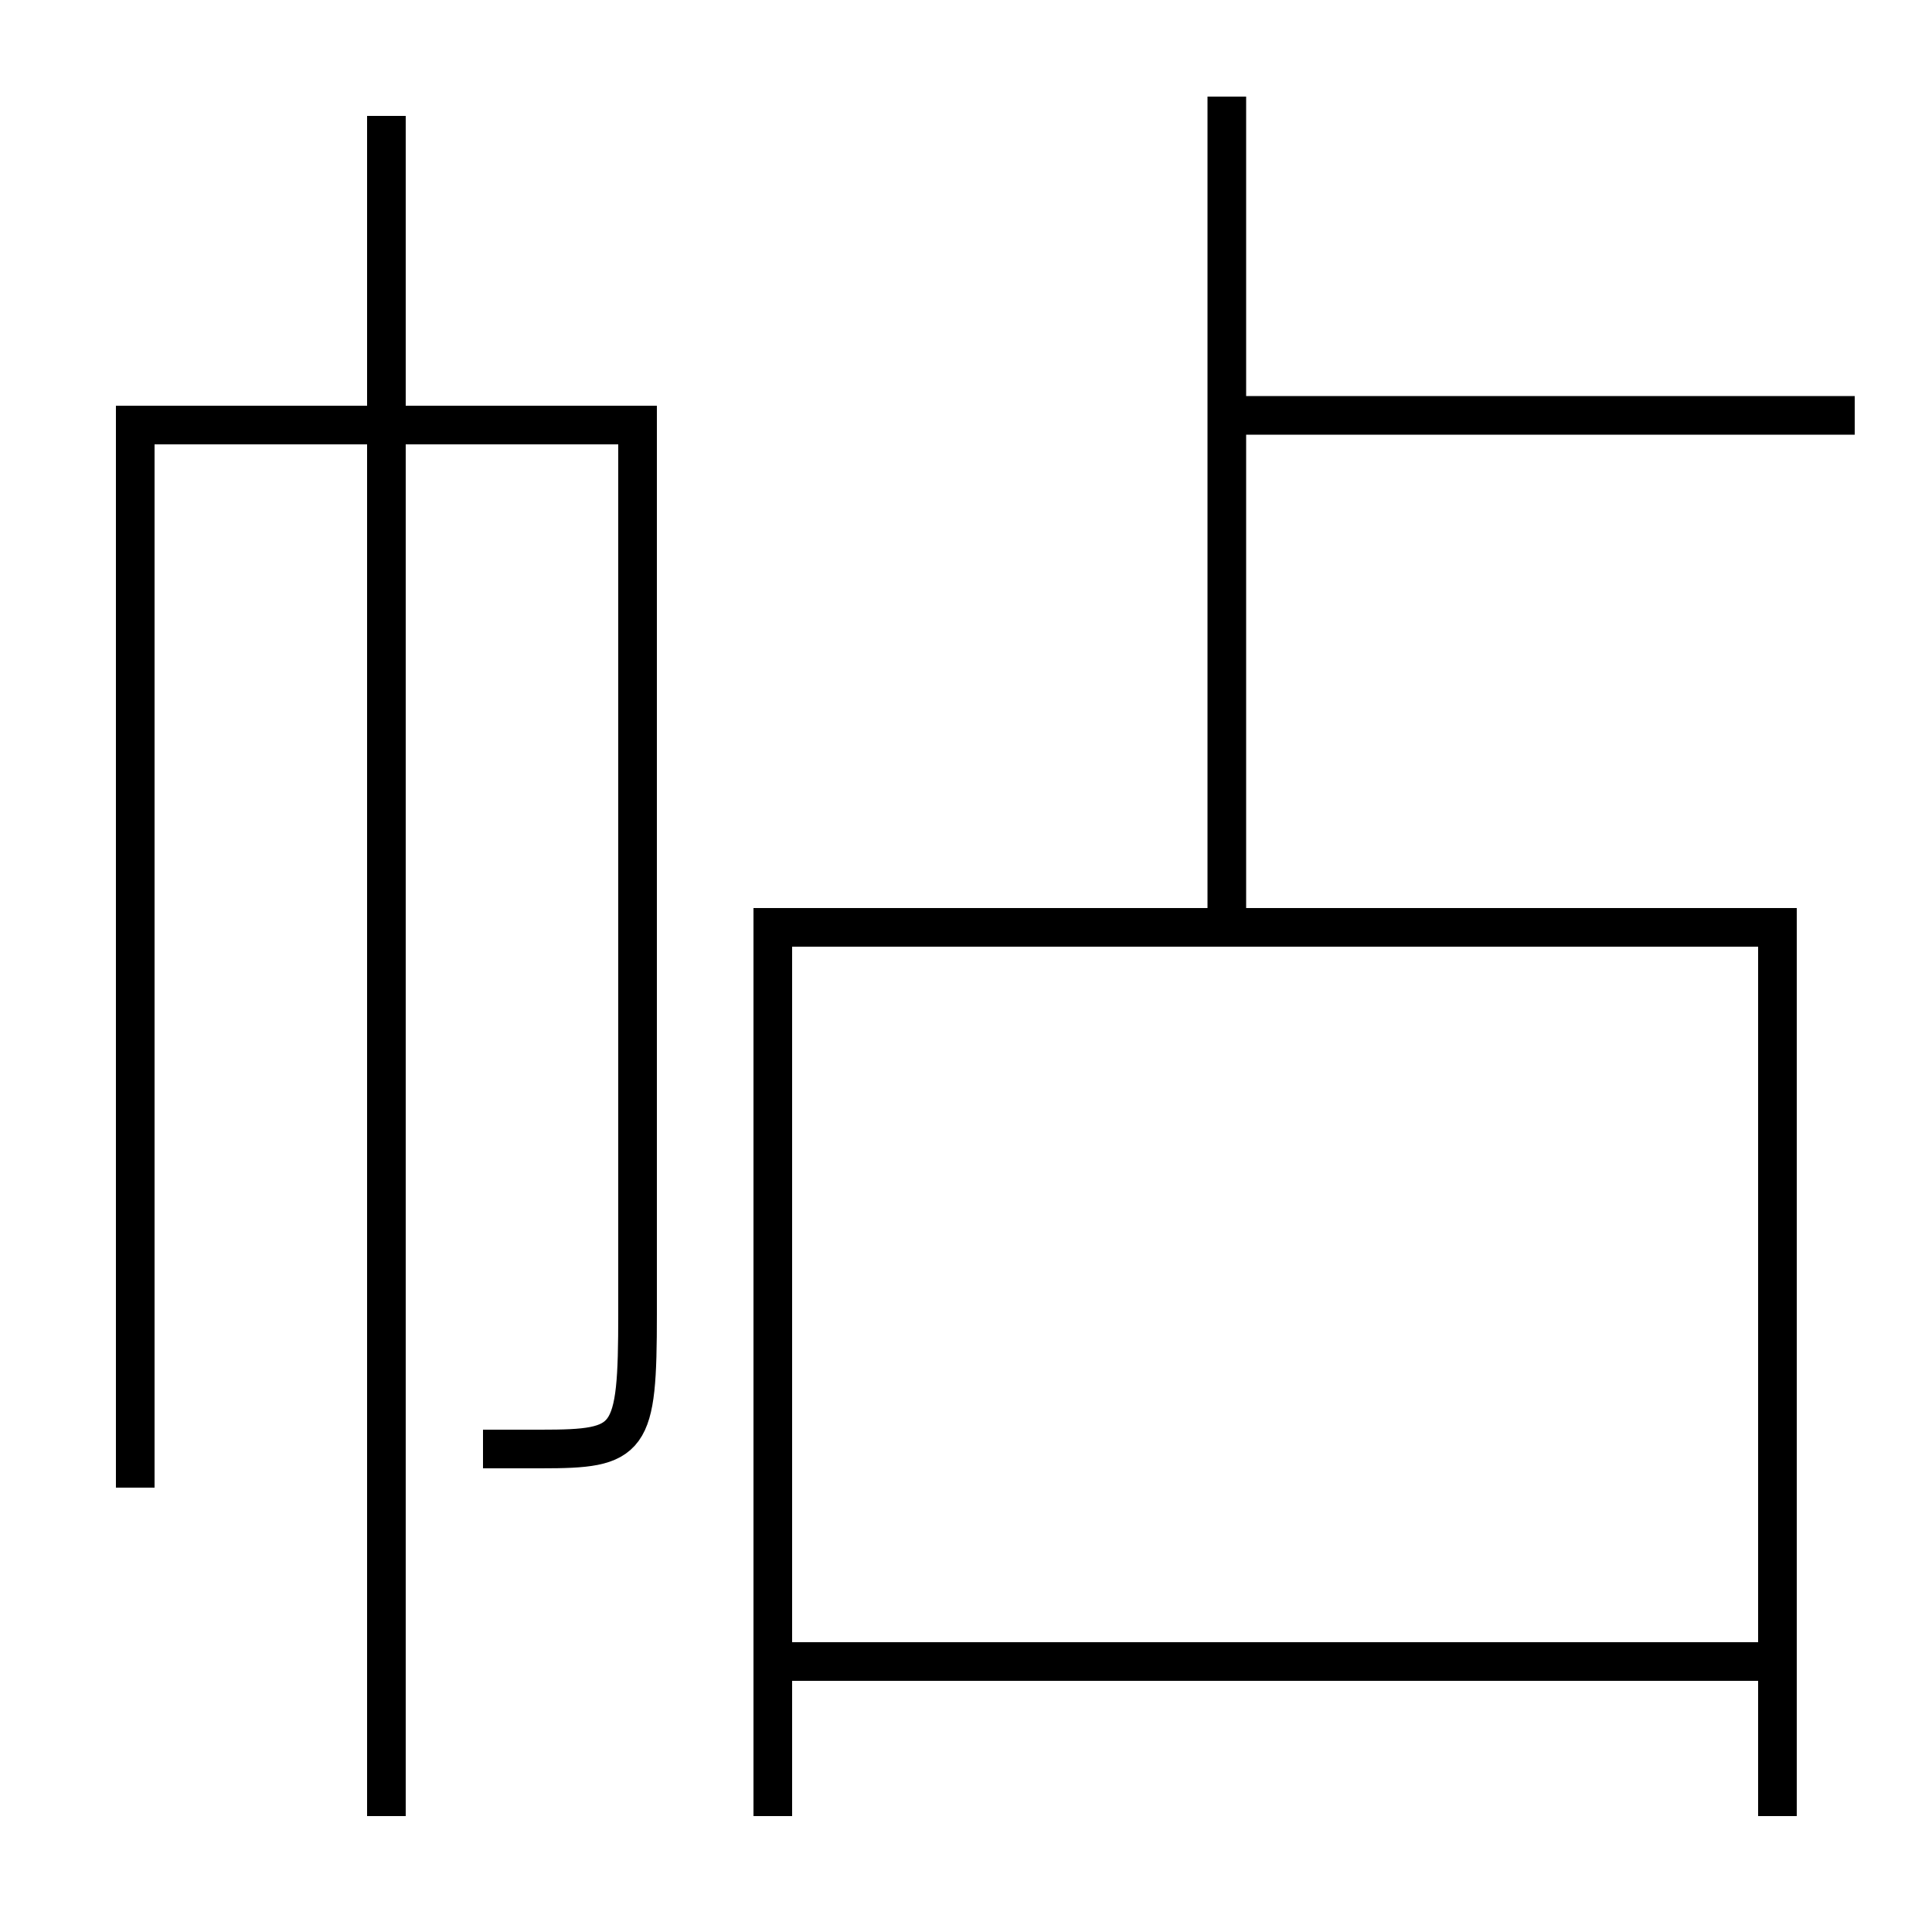 <?xml version='1.0' encoding='utf-8'?>
<svg xmlns="http://www.w3.org/2000/svg" height="100px" version="1.0" viewBox="0 0 100 100" width="100px" x="0px" y="0px">
<line fill="none" stroke="#000000" stroke-width="2" x1="20" x2="20" y1="94" y2="6" /><line fill="none" stroke="#000000" stroke-width="2" x1="63.5" x2="96" y1="21.5" y2="21.5" /><line fill="none" stroke="#000000" stroke-width="2" x1="63.5" x2="63.5" y1="48" y2="5" /><line fill="none" stroke="#000000" stroke-width="2" x1="41" x2="91" y1="86" y2="86" /><polyline fill="none" points="92,94 92,48 40,48 40,94" stroke="#000000" stroke-width="2" /><path d="M25,75 h3.0 c4.664,0 5,-0.355 5,-7 v-46.0 h-26.0 v55.0" fill="none" stroke="#000000" stroke-width="2" /></svg>